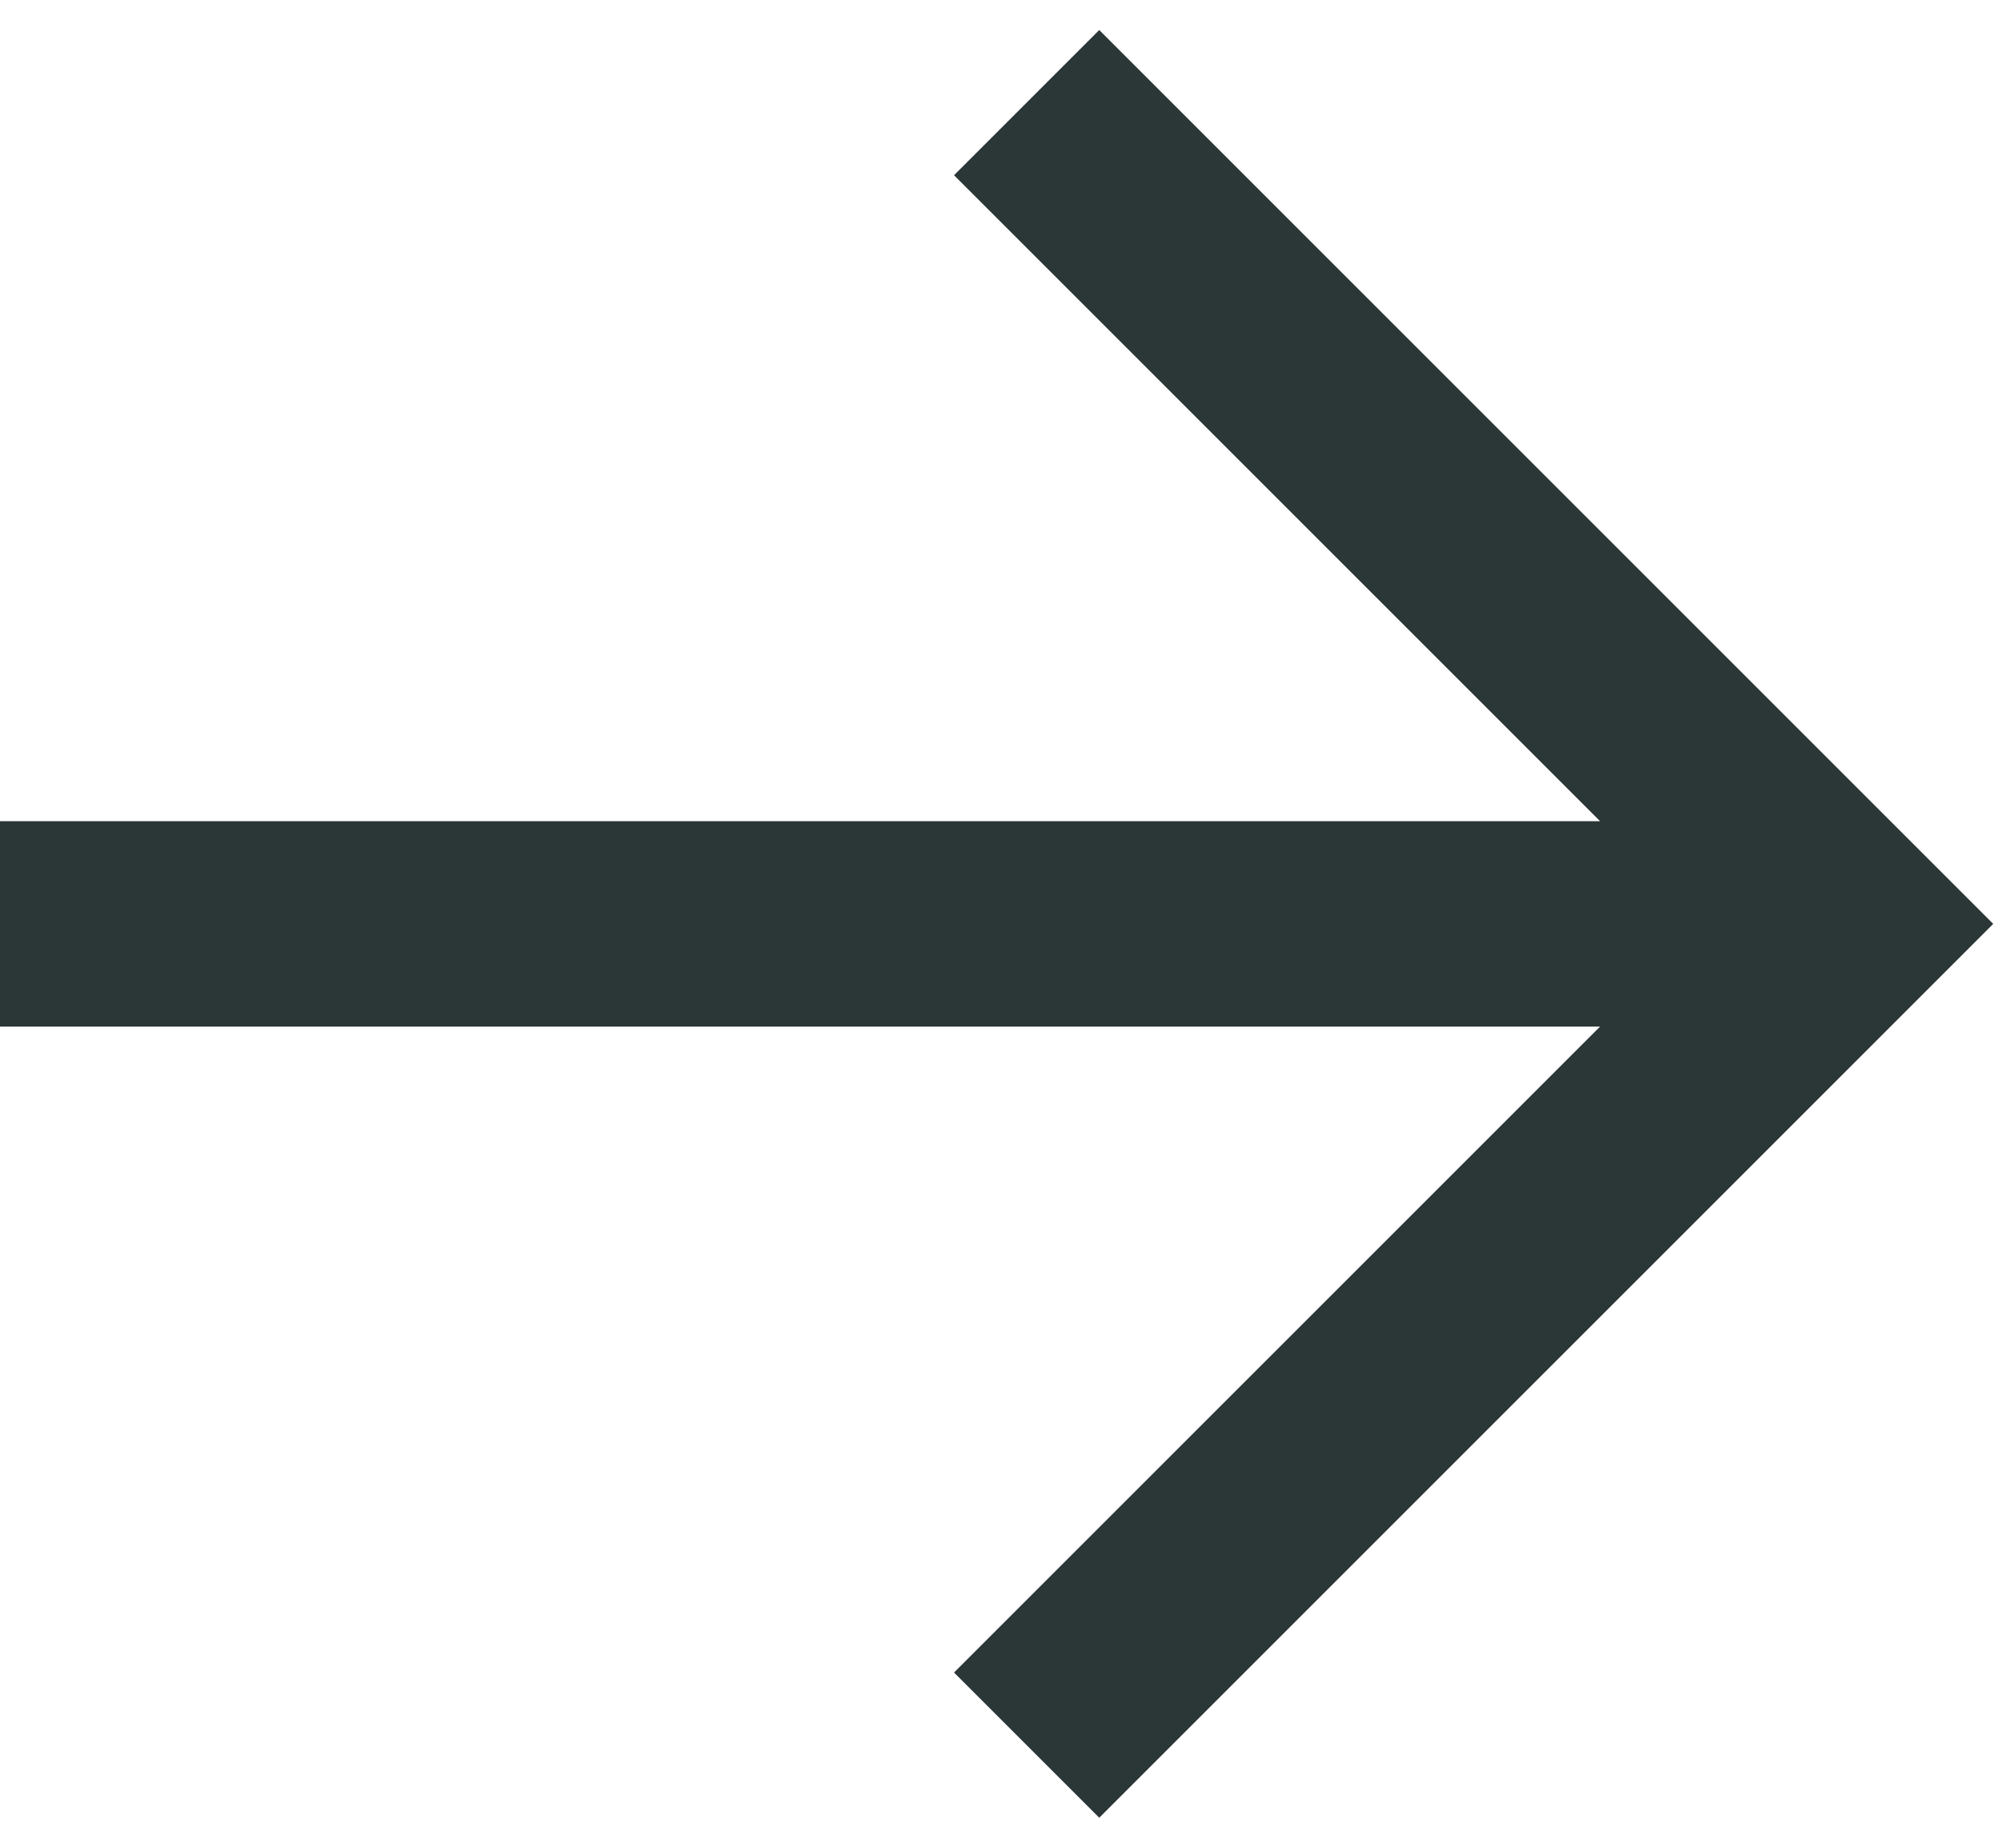 <svg width="13" height="12" viewBox="0 0 13 12" fill="none" xmlns="http://www.w3.org/2000/svg">
<path fill-rule="evenodd" clip-rule="evenodd" d="M10.39 6.667L-2.24592e-07 6.667L-2.82874e-07 5.333L10.39 5.333L6.195 1.138L7.138 0.195L12.943 6L7.138 11.805L6.195 10.862L10.39 6.667Z" fill="#2B3637"/>
</svg>
